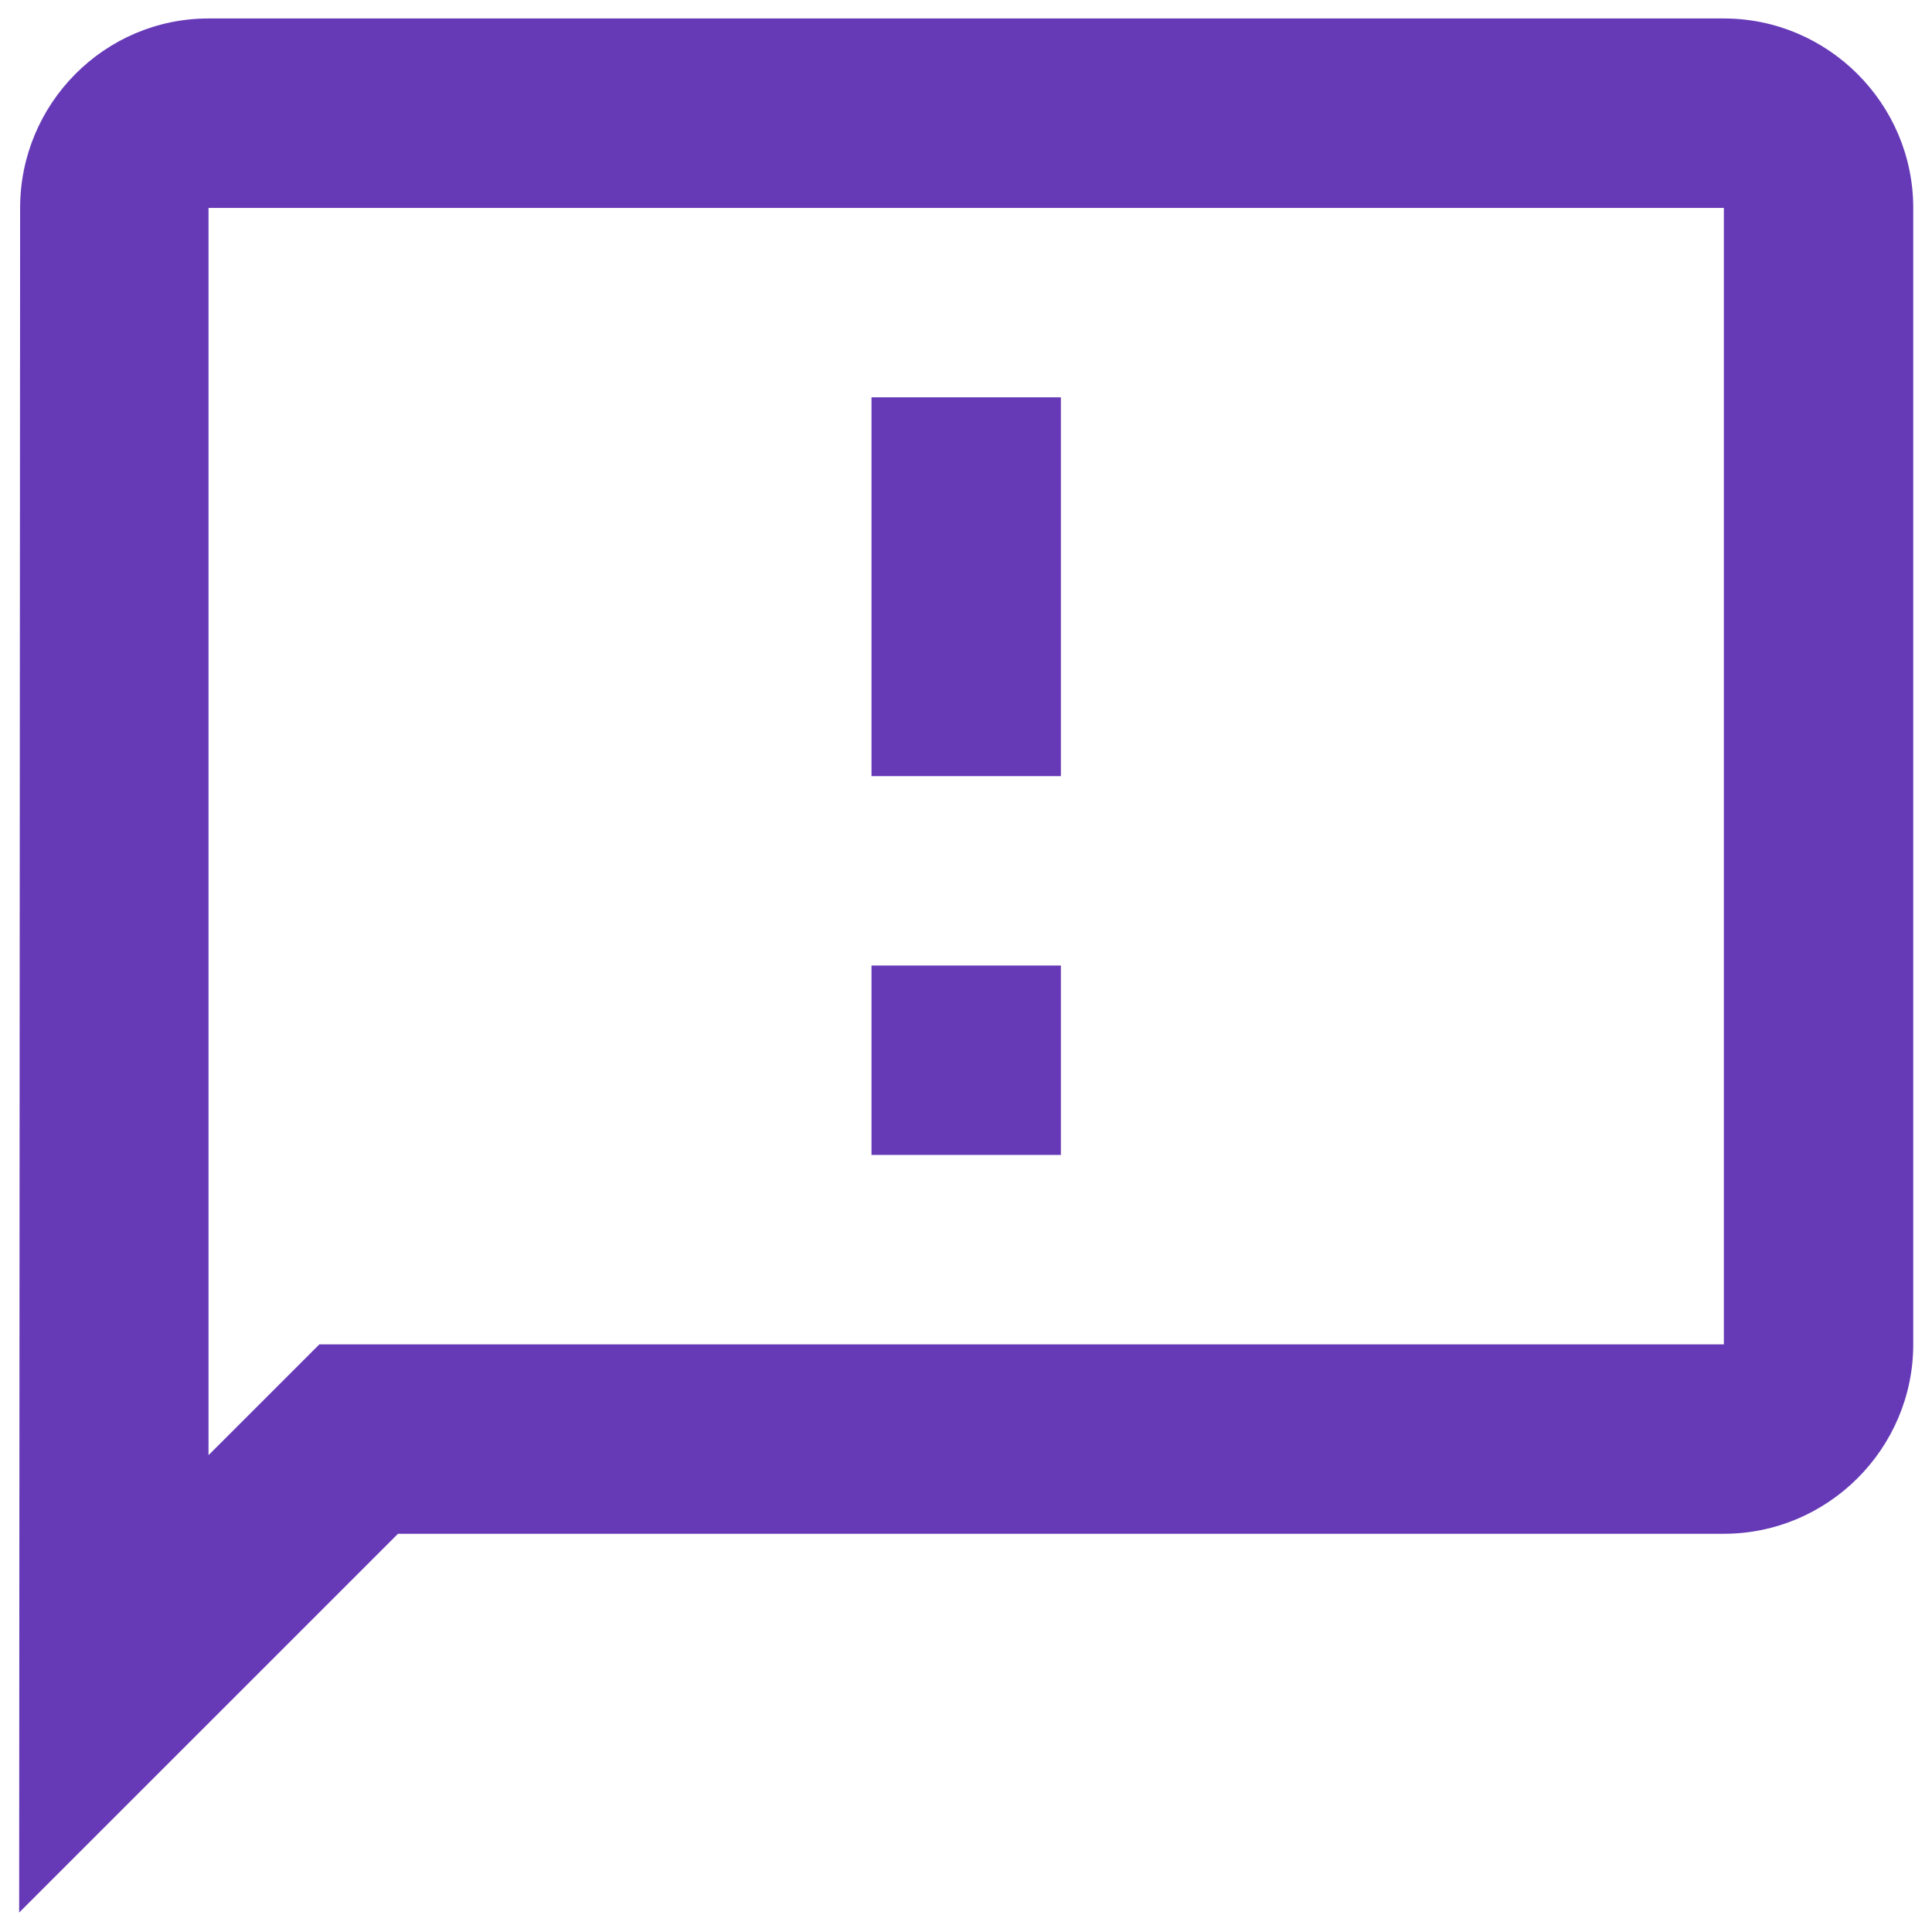 <svg width="34" height="34" viewBox="0 0 34 34" fill="none" xmlns="http://www.w3.org/2000/svg">
<path d="M30.337 0.325H3.67C1.837 0.325 0.354 1.825 0.354 3.659L0.337 33.658L7.004 26.992H30.337C32.17 26.992 33.67 25.492 33.67 23.659V3.659C33.67 1.825 32.17 0.325 30.337 0.325ZM30.337 23.659H5.62L4.637 24.642L3.67 25.608V3.659H30.337V23.659ZM15.337 16.992H18.67V20.325H15.337V16.992ZM15.337 6.992H18.67V13.659H15.337V6.992Z" fill="#663AB7"/>
</svg>
